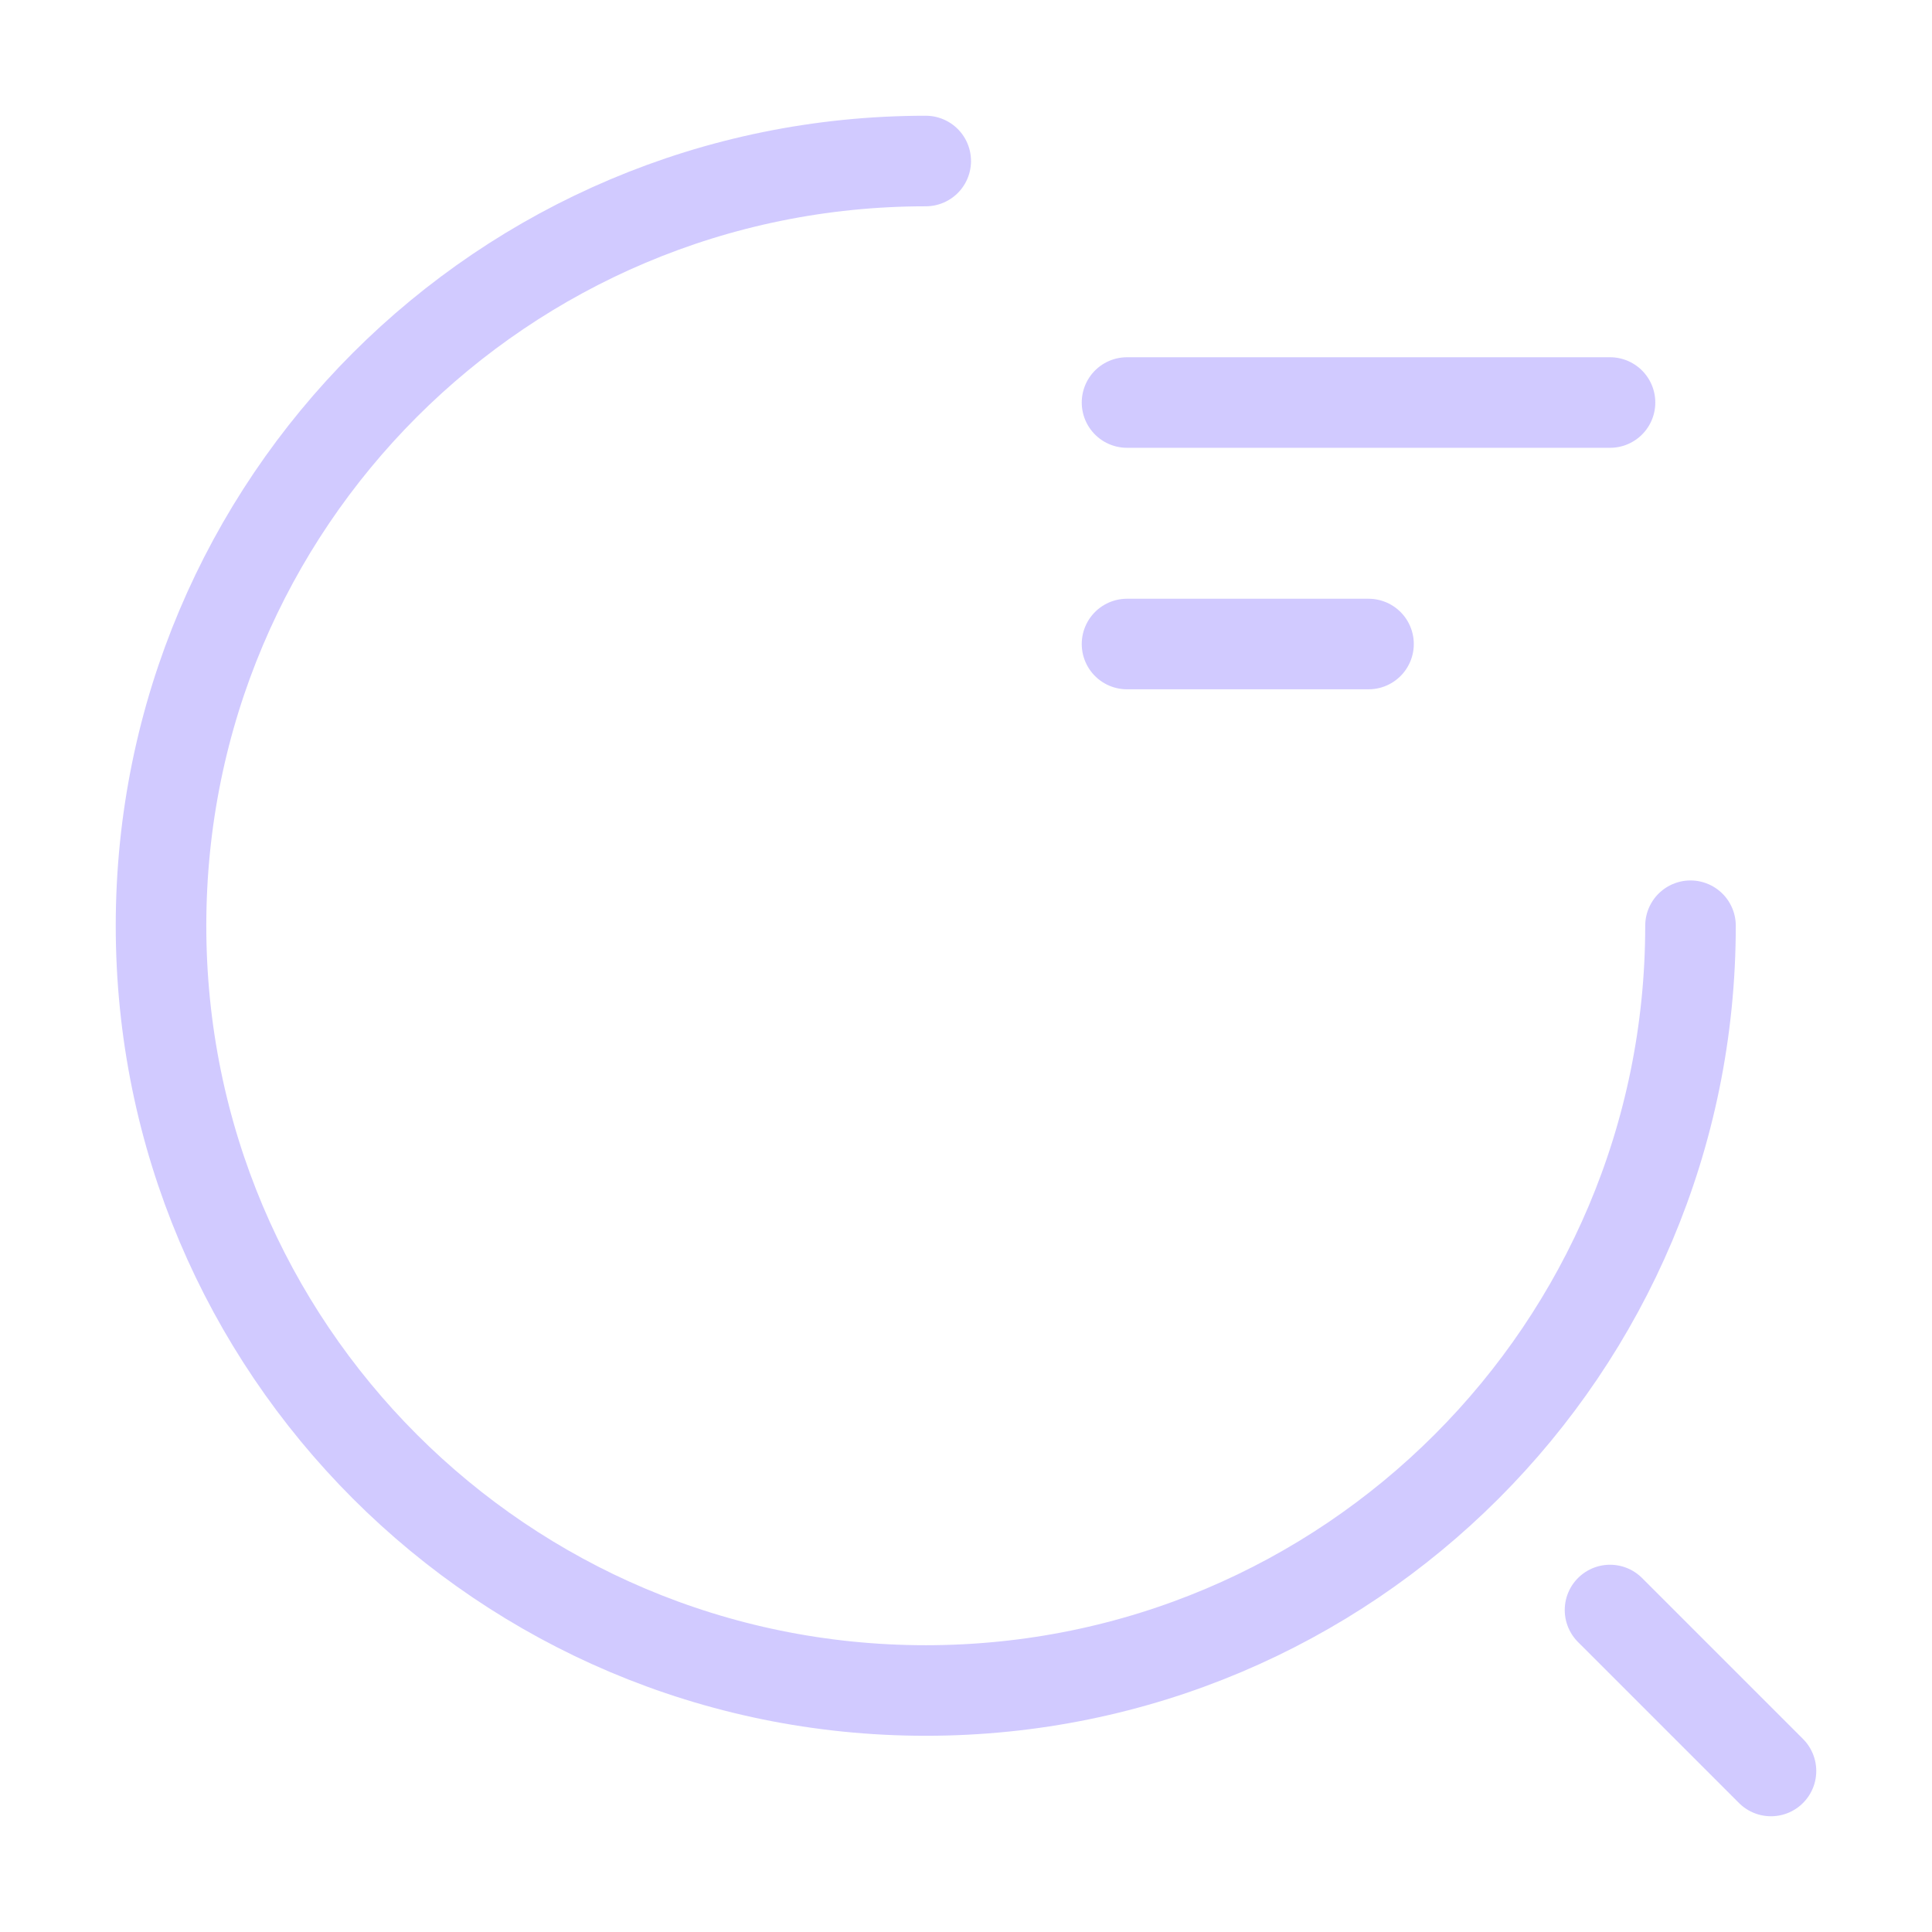 <svg width="32" height="32" viewBox="0 0 32 32" fill="none" xmlns="http://www.w3.org/2000/svg">
<path d="M18.667 6.667H26.667M18.667 10.667H22.667M28 15.333C28 22.333 22.333 28 15.333 28C8.333 28 2.667 22.333 2.667 15.333C2.667 8.333 8.333 2.667 15.333 2.667M29.333 29.333L26.667 26.667" stroke="#D1CAFF" stroke-width="1.5" stroke-linecap="round" stroke-linejoin="round"/>
</svg>
